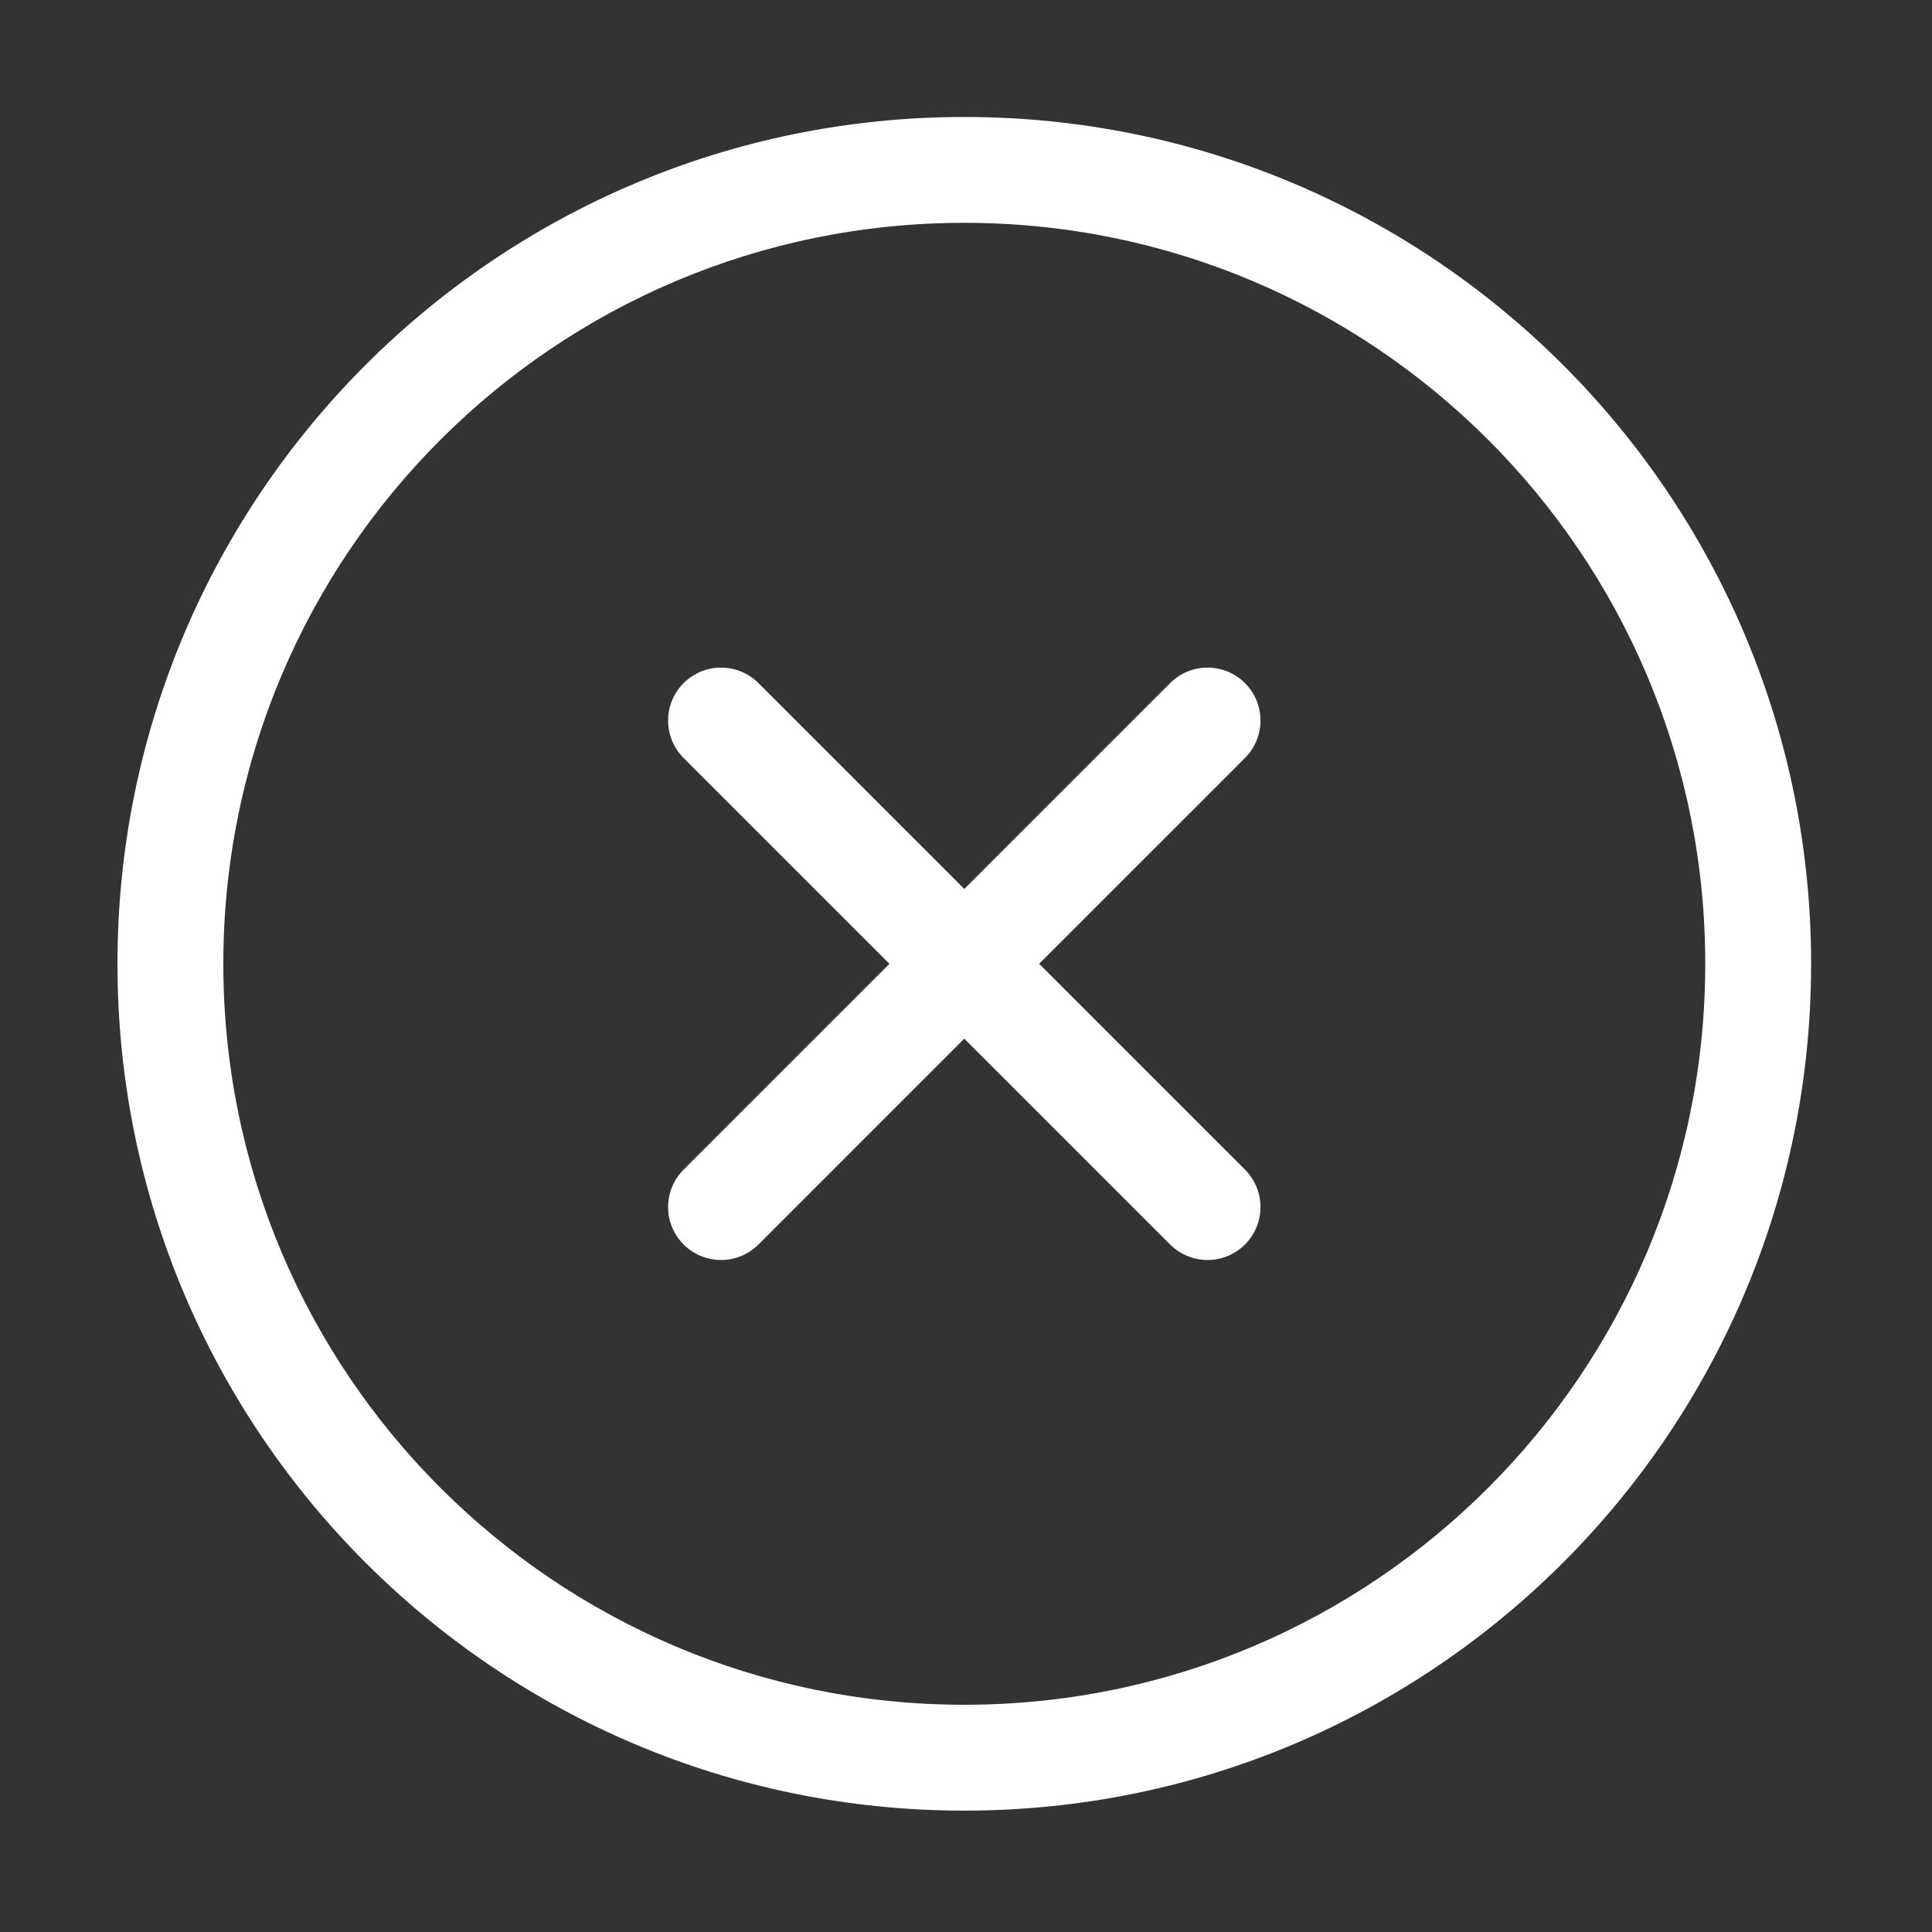 <?xml version="1.0" standalone="no"?><!DOCTYPE svg PUBLIC "-//W3C//DTD SVG 1.1//EN" "http://www.w3.org/Graphics/SVG/1.1/DTD/svg11.dtd"><svg t="1596700105718" class="icon" viewBox="0 0 1024 1024" version="1.1" xmlns="http://www.w3.org/2000/svg" p-id="3711" xmlns:xlink="http://www.w3.org/1999/xlink" width="200" height="200"><rect x="0" y="0" width="1024" height="1024" fill="#333333" stroke="none"/><defs><style type="text/css"></style></defs><path d="M511.096 959.668c-247.885 0-448.834-200.949-448.834-448.834S263.21 62 511.096 62 959.93 262.949 959.93 510.834 758.981 959.668 511.096 959.668z m0-841.564c-216.899 0-392.73 175.831-392.73 392.73s175.831 392.73 392.73 392.73 392.73-175.831 392.73-392.73-175.831-392.73-392.73-392.73z m148.771 541.501c-10.957 10.952-28.72 10.952-39.677 0l-109.095-109.1L402 659.605c-10.957 10.952-28.72 10.952-39.677 0-10.952-10.957-10.952-28.72 0-39.677l109.1-109.095-109.1-109.095c-10.952-10.957-10.952-28.72 0-39.677 10.957-10.952 28.72-10.952 39.677 0l109.095 109.1 109.095-109.1c10.957-10.952 28.72-10.952 39.677 0 10.952 10.957 10.952 28.72 0 39.677l-109.1 109.095 109.1 109.095c10.952 10.958 10.952 28.72 0 39.677z" p-id="3712" fill="#ffffff"></path></svg>